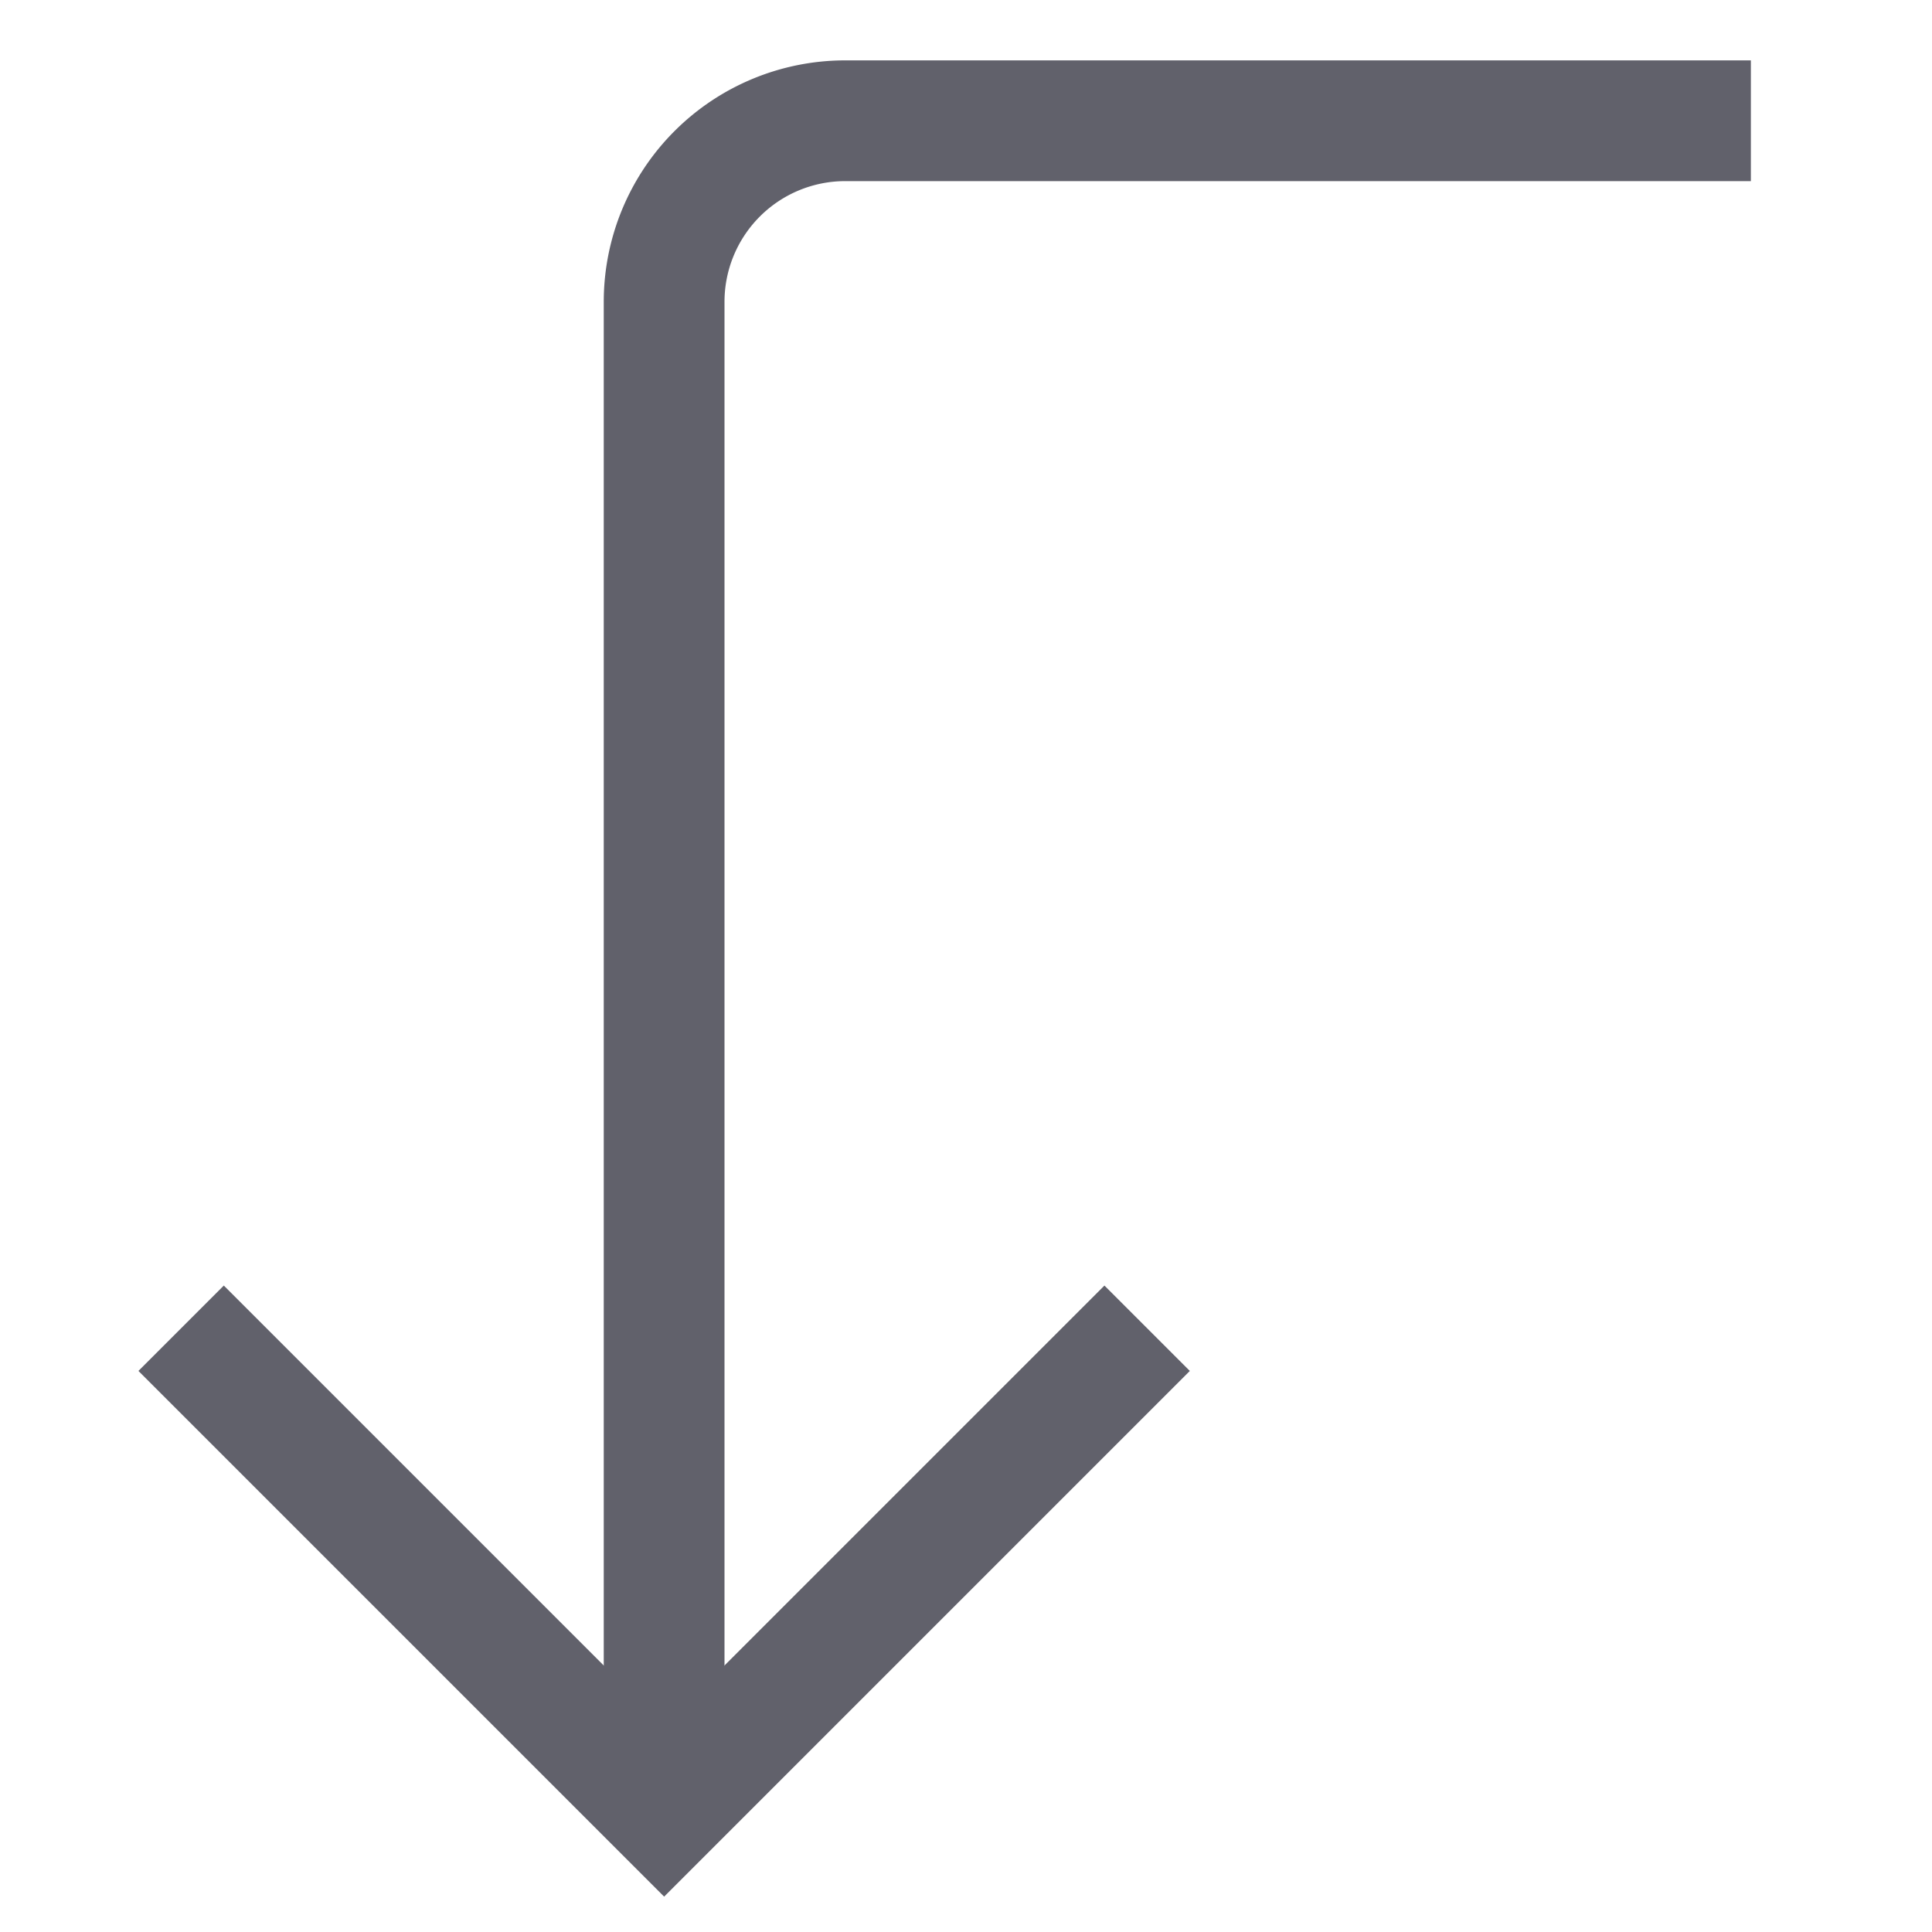 <svg xmlns="http://www.w3.org/2000/svg" height="24" width="24" viewBox="0 0 32 32"><path data-cap="butt" d="M11,30V5a3,3,0,0,1,3-3H29" fill="none" stroke="#61616b" stroke-width="2"></path><polyline points="19 22 11 30 3 22" fill="none" stroke="#61616b" stroke-width="2"></polyline></svg>